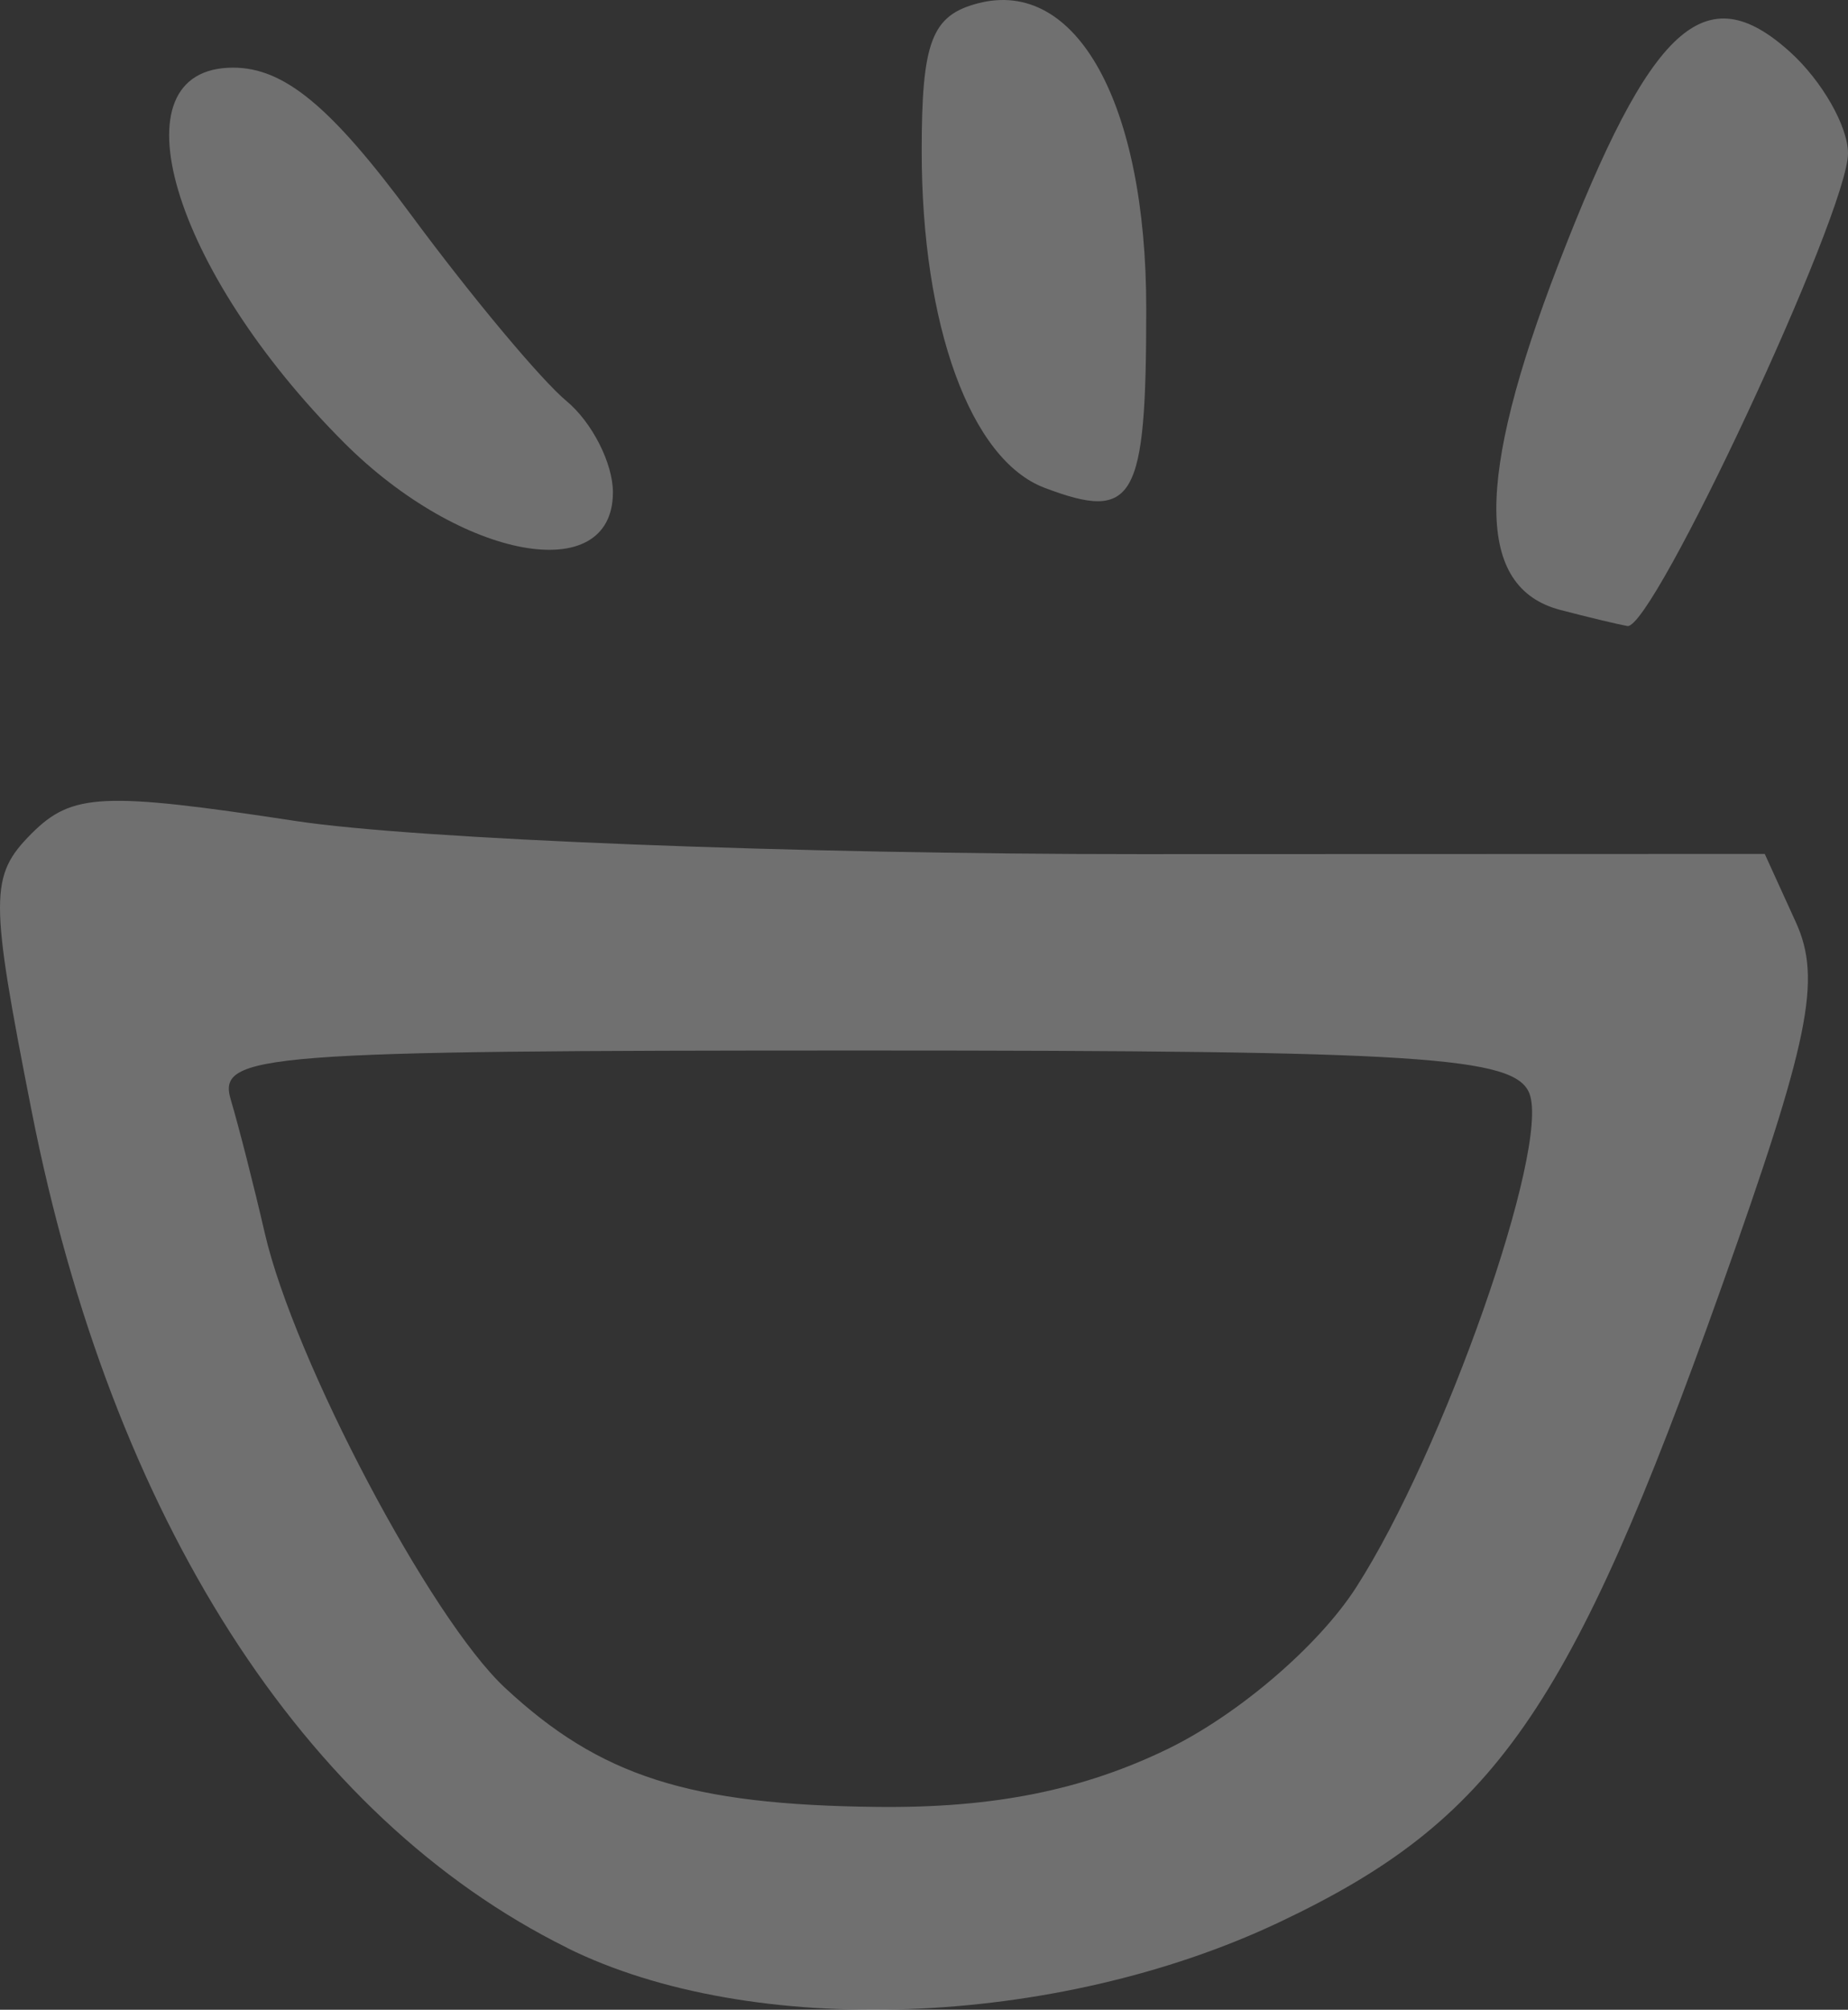 <?xml version="1.0" encoding="UTF-8" standalone="no"?>
<!-- Created with Inkscape (http://www.inkscape.org/) -->

<svg
   xmlns:dc="http://purl.org/dc/elements/1.1/"
   xmlns:cc="http://creativecommons.org/ns#"
   xmlns:rdf="http://www.w3.org/1999/02/22-rdf-syntax-ns#"
   xmlns:svg="http://www.w3.org/2000/svg"
   xmlns="http://www.w3.org/2000/svg"
   xmlns:sodipodi="http://sodipodi.sourceforge.net/DTD/sodipodi-0.dtd"
   xmlns:inkscape="http://www.inkscape.org/namespaces/inkscape"
   width="118.323mm"
   height="128.624mm"
   viewBox="0 0 419.256 455.756"
   id="svg5358"
   version="1.1"
   inkscape:version="0.91 r13725"
   sodipodi:docname="kalama.svg">
  <rect x="0" y="0" width="419.256" height="455.756" fill="#333333" stroke="none"/>
  <defs
     id="defs5360" />
  <sodipodi:namedview
     id="base"
     pagecolor="#ffffff"
     bordercolor="#666666"
     borderopacity="1.0"
     inkscape:pageopacity="0.0"
     inkscape:pageshadow="2"
     inkscape:zoom="0.35"
     inkscape:cx="224.62803"
     inkscape:cy="250.73506"
     inkscape:document-units="px"
     inkscape:current-layer="layer1"
     showgrid="false"
     fit-margin-top="0"
     fit-margin-left="0"
     fit-margin-right="0"
     fit-margin-bottom="0"
     inkscape:window-width="1600"
     inkscape:window-height="871"
     inkscape:window-x="0"
     inkscape:window-y="0"
     inkscape:window-maximized="1" />
  <g
     inkscape:label="Layer 1"
     inkscape:groupmode="layer"
     id="layer1"
     transform="translate(-150.372,-327.341)">
    <path
       inkscape:connector-curvature="0"
       id="path3845"
       style="fill:#FFFFFF;fill-opacity: 0.3;"
       d="m 387.34,437.958 c -16.776,-6.348 -27.863,-36.739 -27.863,-76.378 0,-24.797 2.263,-30.74 12.743,-33.48 22.412,-5.861 38.203,22.74 38.203,69.196 0,43.68 -2.672,48.387 -23.083,40.663 z m -158.908,-10.228 c -39.177,-39.177 -52.756,-85.048 -25.176,-85.048 11.582,0 22.221,8.802 40.423,33.441 13.588,18.392 29.438,37.37 35.225,42.173 5.789,4.803 10.522,14.113 10.522,20.689 0,21.645 -34.454,15.288 -60.995,-11.255 z m 275.926,37.927 c -19.209,-5.02 -19.347,-29.369 -0.446,-78.341 21.005,-54.414 33.276,-65.649 52.606,-48.156 7.211,6.525 13.11,16.853 13.11,22.952 0,13.388 -44.297,108.241 -50.061,107.195 -2.239,-0.405 -9.083,-2.048 -15.209,-3.65 z m -89.157,258.346 c 16.001,-7.745 34.257,-23.366 42.797,-36.617 19.814,-30.745 44.07,-99.777 39.366,-112.035 -3.227,-8.407 -24.437,-9.782 -150.852,-9.782 -137.108,0 -146.872,0.758 -143.786,11.144 1.826,6.129 5.292,19.741 7.712,30.249 6.644,28.825 37.566,87.349 54.474,103.101 21.601,20.124 41.818,26.587 84.595,27.044 26.156,0.28 46.382,-3.755 65.695,-13.104 z m -136.136,45.066 c -59.919,-29.66 -103.335,-97.486 -121.535,-189.865 -9.546,-48.456 -9.542,-53.236 0,-62.834 9.183,-9.183 16.141,-9.513 59.969,-2.841 27.271,4.151 113.405,7.528 191.411,7.505 l 141.831,-0.043 7.069,15.515 c 5.895,12.94 3.08,26.711 -16.965,82.97 -34.161,95.885 -51.47,120.706 -100.274,143.794 -50.818,24.041 -119.712,26.514 -161.562,5.799 z" />
  </g>
</svg>
